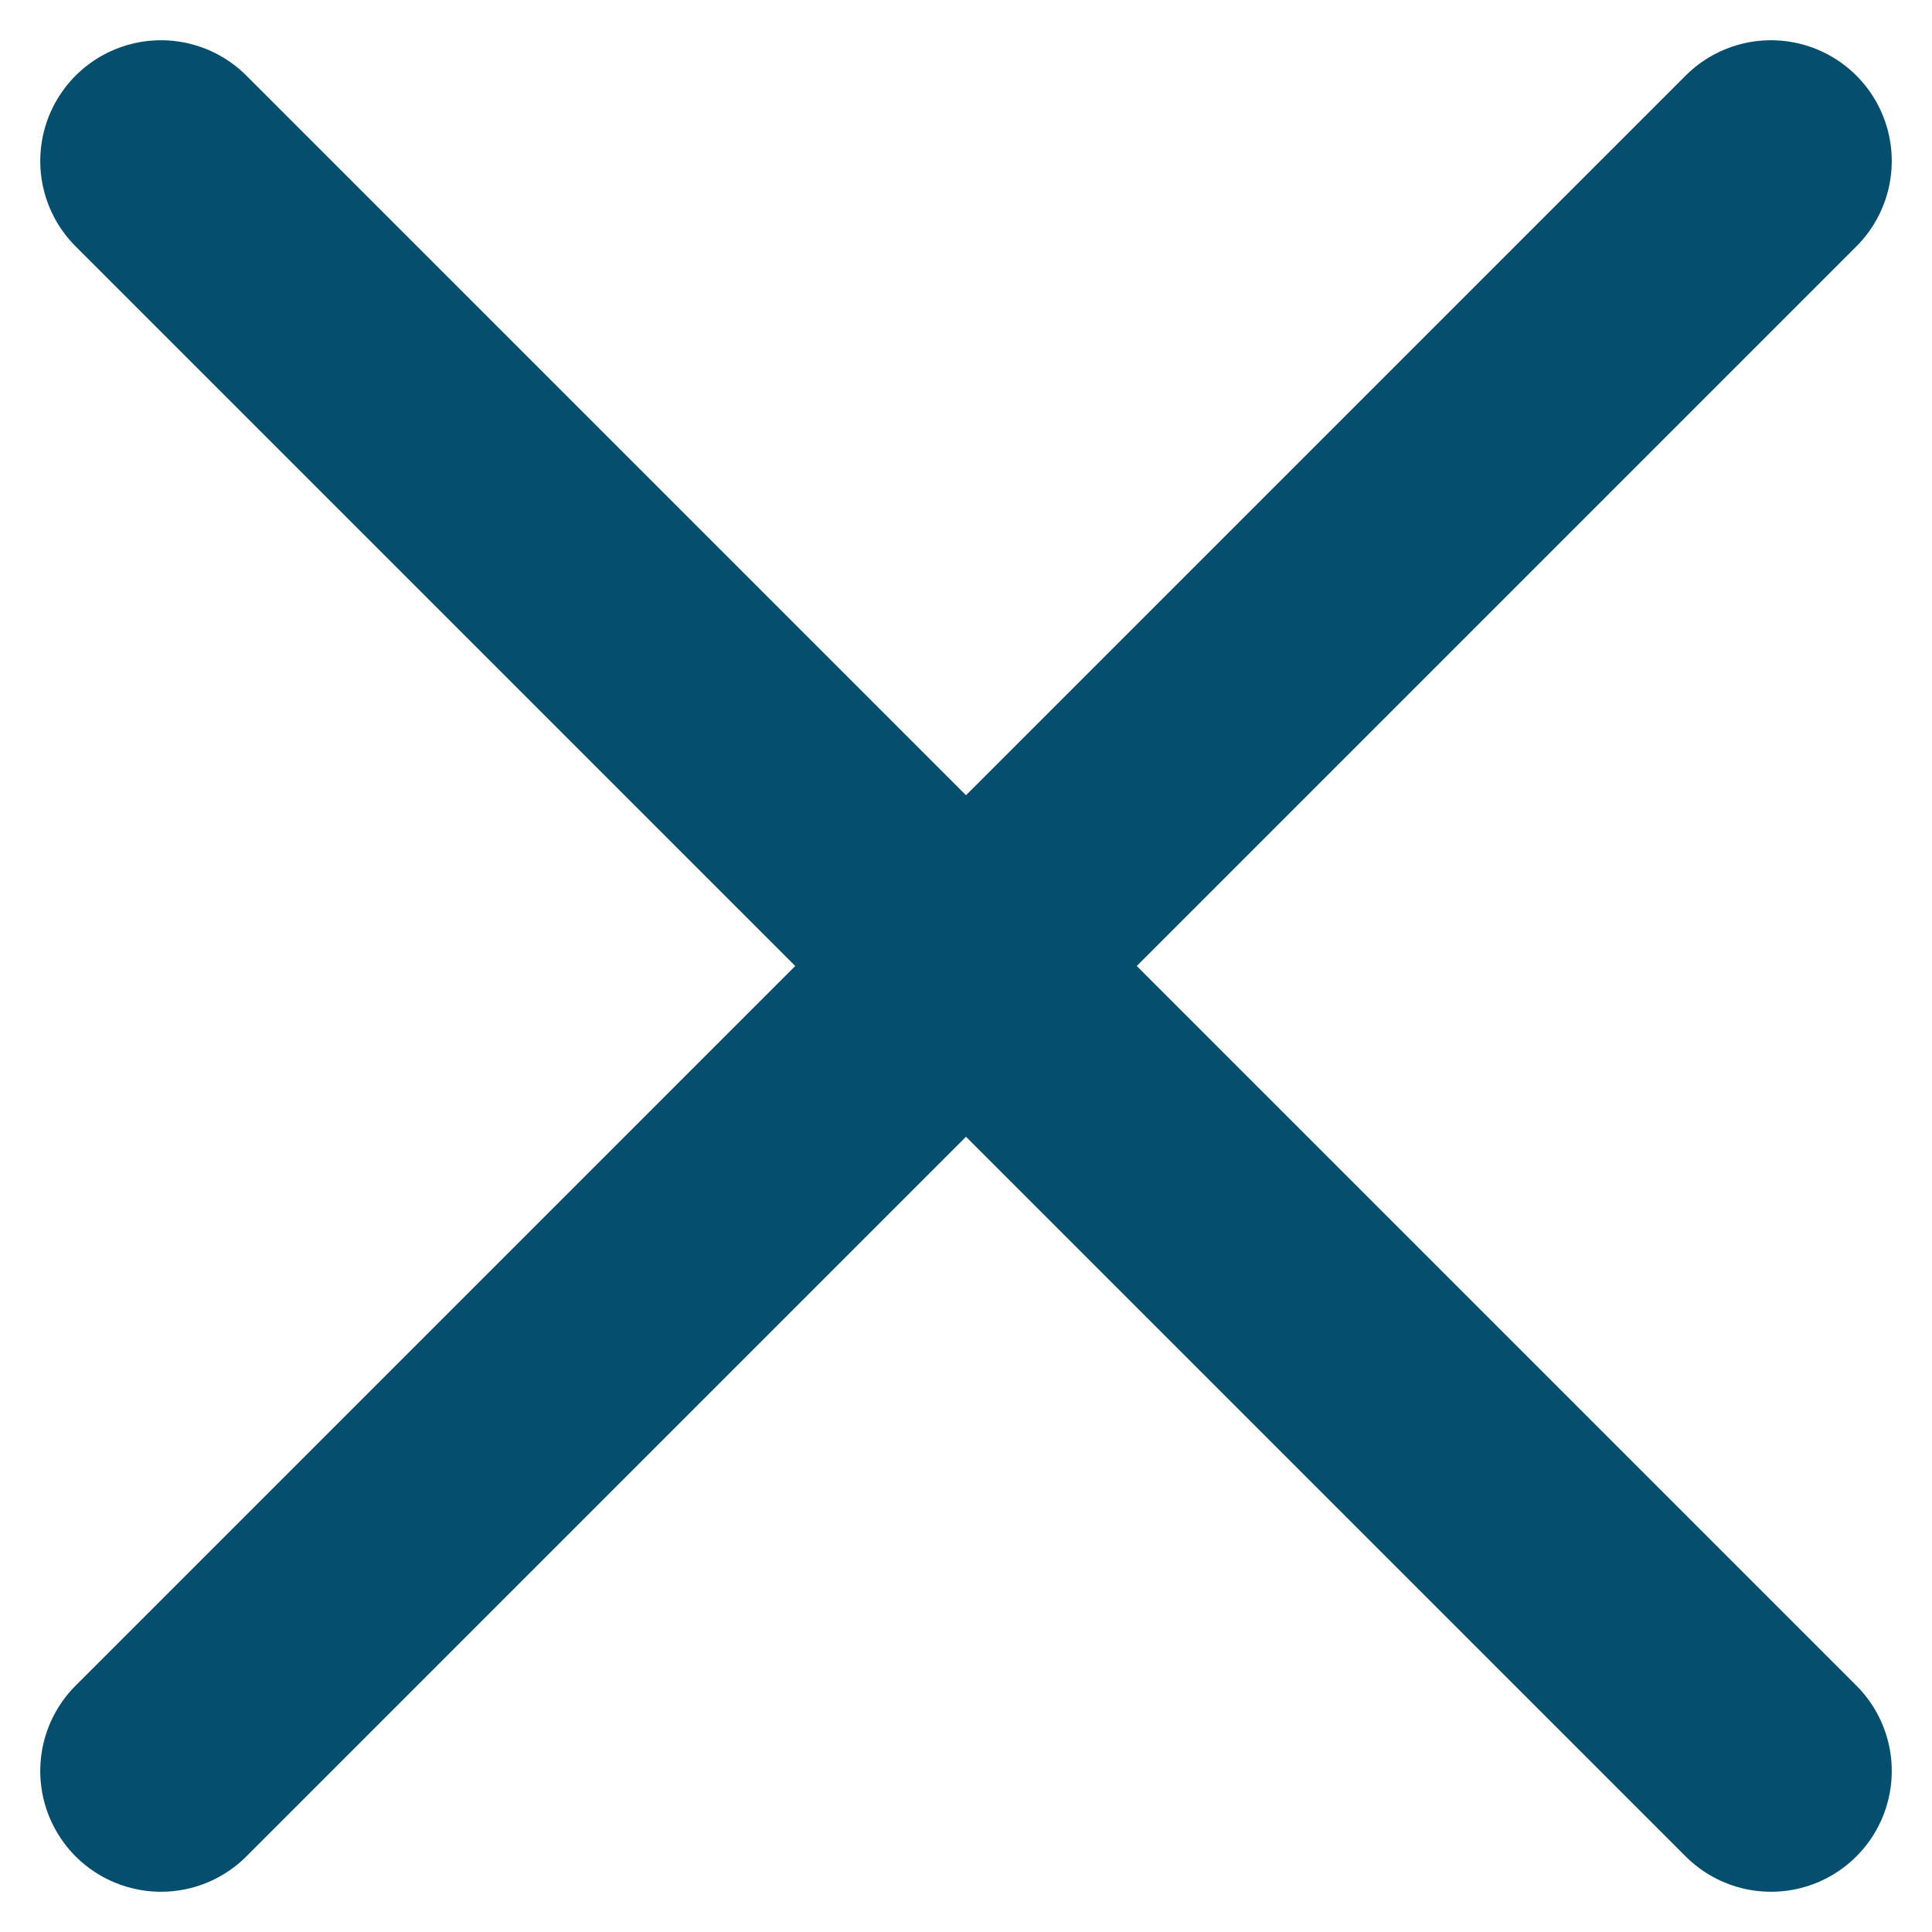 <svg width="12" height="12" viewBox="0 0 12 12" fill="none" xmlns="http://www.w3.org/2000/svg">
<path d="M1 1L6 6M6 6L11 1M6 6L1 11M6 6L11 11" stroke="#054E6D" stroke-width="1.5" stroke-linecap="round" stroke-linejoin="round"/>
</svg>
